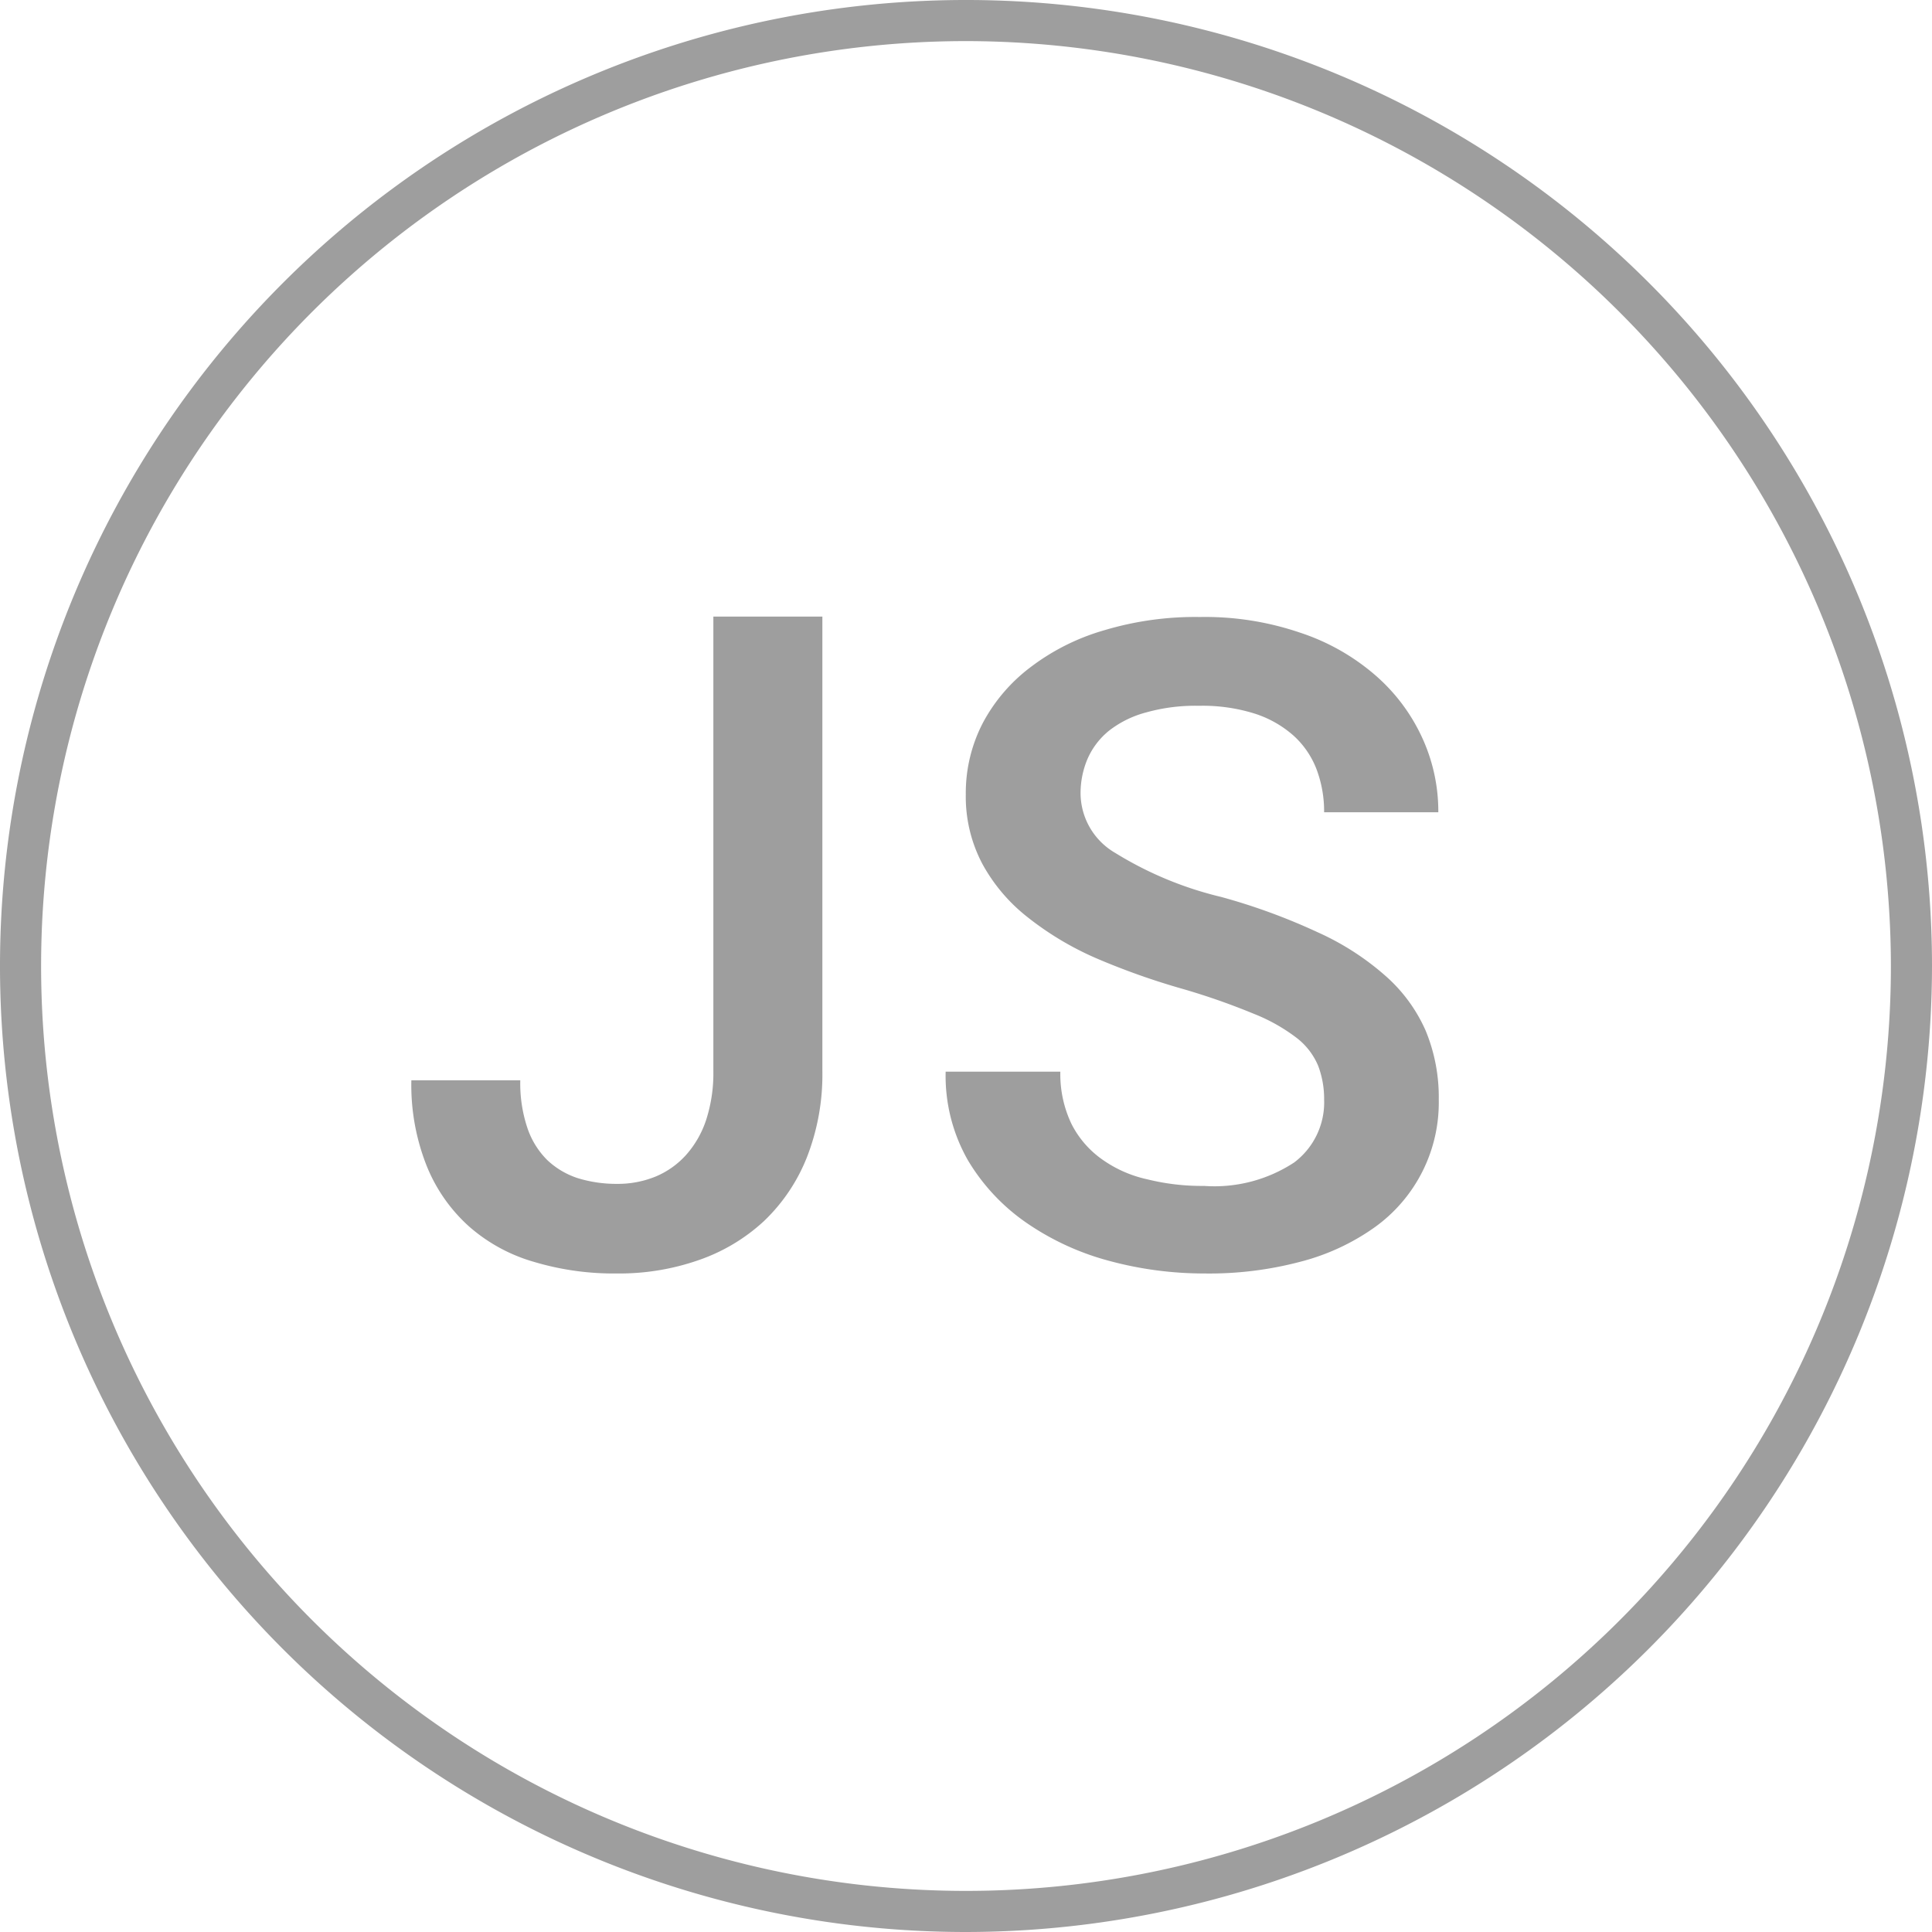 <svg xmlns="http://www.w3.org/2000/svg" width="47" height="47" viewBox="0 0 47 47"><defs><style>.cls-1 { fill: #9e9e9e; fill-rule: evenodd; }</style></defs><path id="icon" class="cls-1" d="M17.356 15h2.65v11.06a5.524 5.524 0 0 1-.375 2.09 4.36 4.36 0 0 1-1.04 1.55 4.483 4.483 0 0 1-1.58.95 5.85 5.85 0 0 1-2 .33 6.763 6.763 0 0 1-2.013-.28 4.106 4.106 0 0 1-1.583-.86 3.967 3.967 0 0 1-1.036-1.48 5.33 5.33 0 0 1-.372-2.08h2.65a3.406 3.406 0 0 0 .173 1.16 2 2 0 0 0 .482.78 1.967 1.967 0 0 0 .74.44 3.183 3.183 0 0 0 .957.14 2.427 2.427 0 0 0 .945-.18 2.063 2.063 0 0 0 .742-.53 2.426 2.426 0 0 0 .484-.85 3.694 3.694 0 0 0 .174-1.18V15zm14.856 11.77a2.273 2.273 0 0 0-.144-.84 1.67 1.67 0 0 0-.523-.68 4.347 4.347 0 0 0-1.05-.59 16.68 16.68 0 0 0-1.714-.6 17.463 17.463 0 0 1-2.116-.75 7.47 7.47 0 0 1-1.67-1 4.207 4.207 0 0 1-1.1-1.3 3.5 3.5 0 0 1-.4-1.69 3.7 3.7 0 0 1 .413-1.73 4.122 4.122 0 0 1 1.163-1.36 5.44 5.44 0 0 1 1.8-.9 7.693 7.693 0 0 1 2.316-.32 7.155 7.155 0 0 1 2.438.38 5.338 5.338 0 0 1 1.825 1.03 4.483 4.483 0 0 1 1.14 1.51 4.287 4.287 0 0 1 .4 1.83h-2.778a2.913 2.913 0 0 0-.182-1.04 2.134 2.134 0 0 0-.557-.82 2.635 2.635 0 0 0-.95-.54 4.23 4.23 0 0 0-1.356-.19 4.415 4.415 0 0 0-1.28.16 2.51 2.51 0 0 0-.9.44 1.816 1.816 0 0 0-.53.69 2.133 2.133 0 0 0-.17.85 1.687 1.687 0 0 0 .845 1.44 8.765 8.765 0 0 0 2.575 1.07 14.917 14.917 0 0 1 2.35.86 6.526 6.526 0 0 1 1.648 1.06 3.827 3.827 0 0 1 .976 1.33 4.23 4.23 0 0 1 .32 1.68 3.732 3.732 0 0 1-1.55 3.1 5.457 5.457 0 0 1-1.8.84 8.664 8.664 0 0 1-2.36.29 8.823 8.823 0 0 1-2.282-.3 6.482 6.482 0 0 1-2.02-.92 4.89 4.89 0 0 1-1.44-1.53 4.146 4.146 0 0 1-.544-2.16h2.79a2.81 2.81 0 0 0 .27 1.27 2.356 2.356 0 0 0 .74.86 2.993 2.993 0 0 0 1.108.49 5.51 5.51 0 0 0 1.38.16 3.535 3.535 0 0 0 2.19-.57 1.83 1.83 0 0 0 .73-1.51zM23.5 47A23.5 23.5 0 1 1 47 23.5 23.525 23.525 0 0 1 23.5 47zm0-46A22.5 22.5 0 1 0 46 23.5 22.524 22.524 0 0 0 23.5 1z"/></svg>